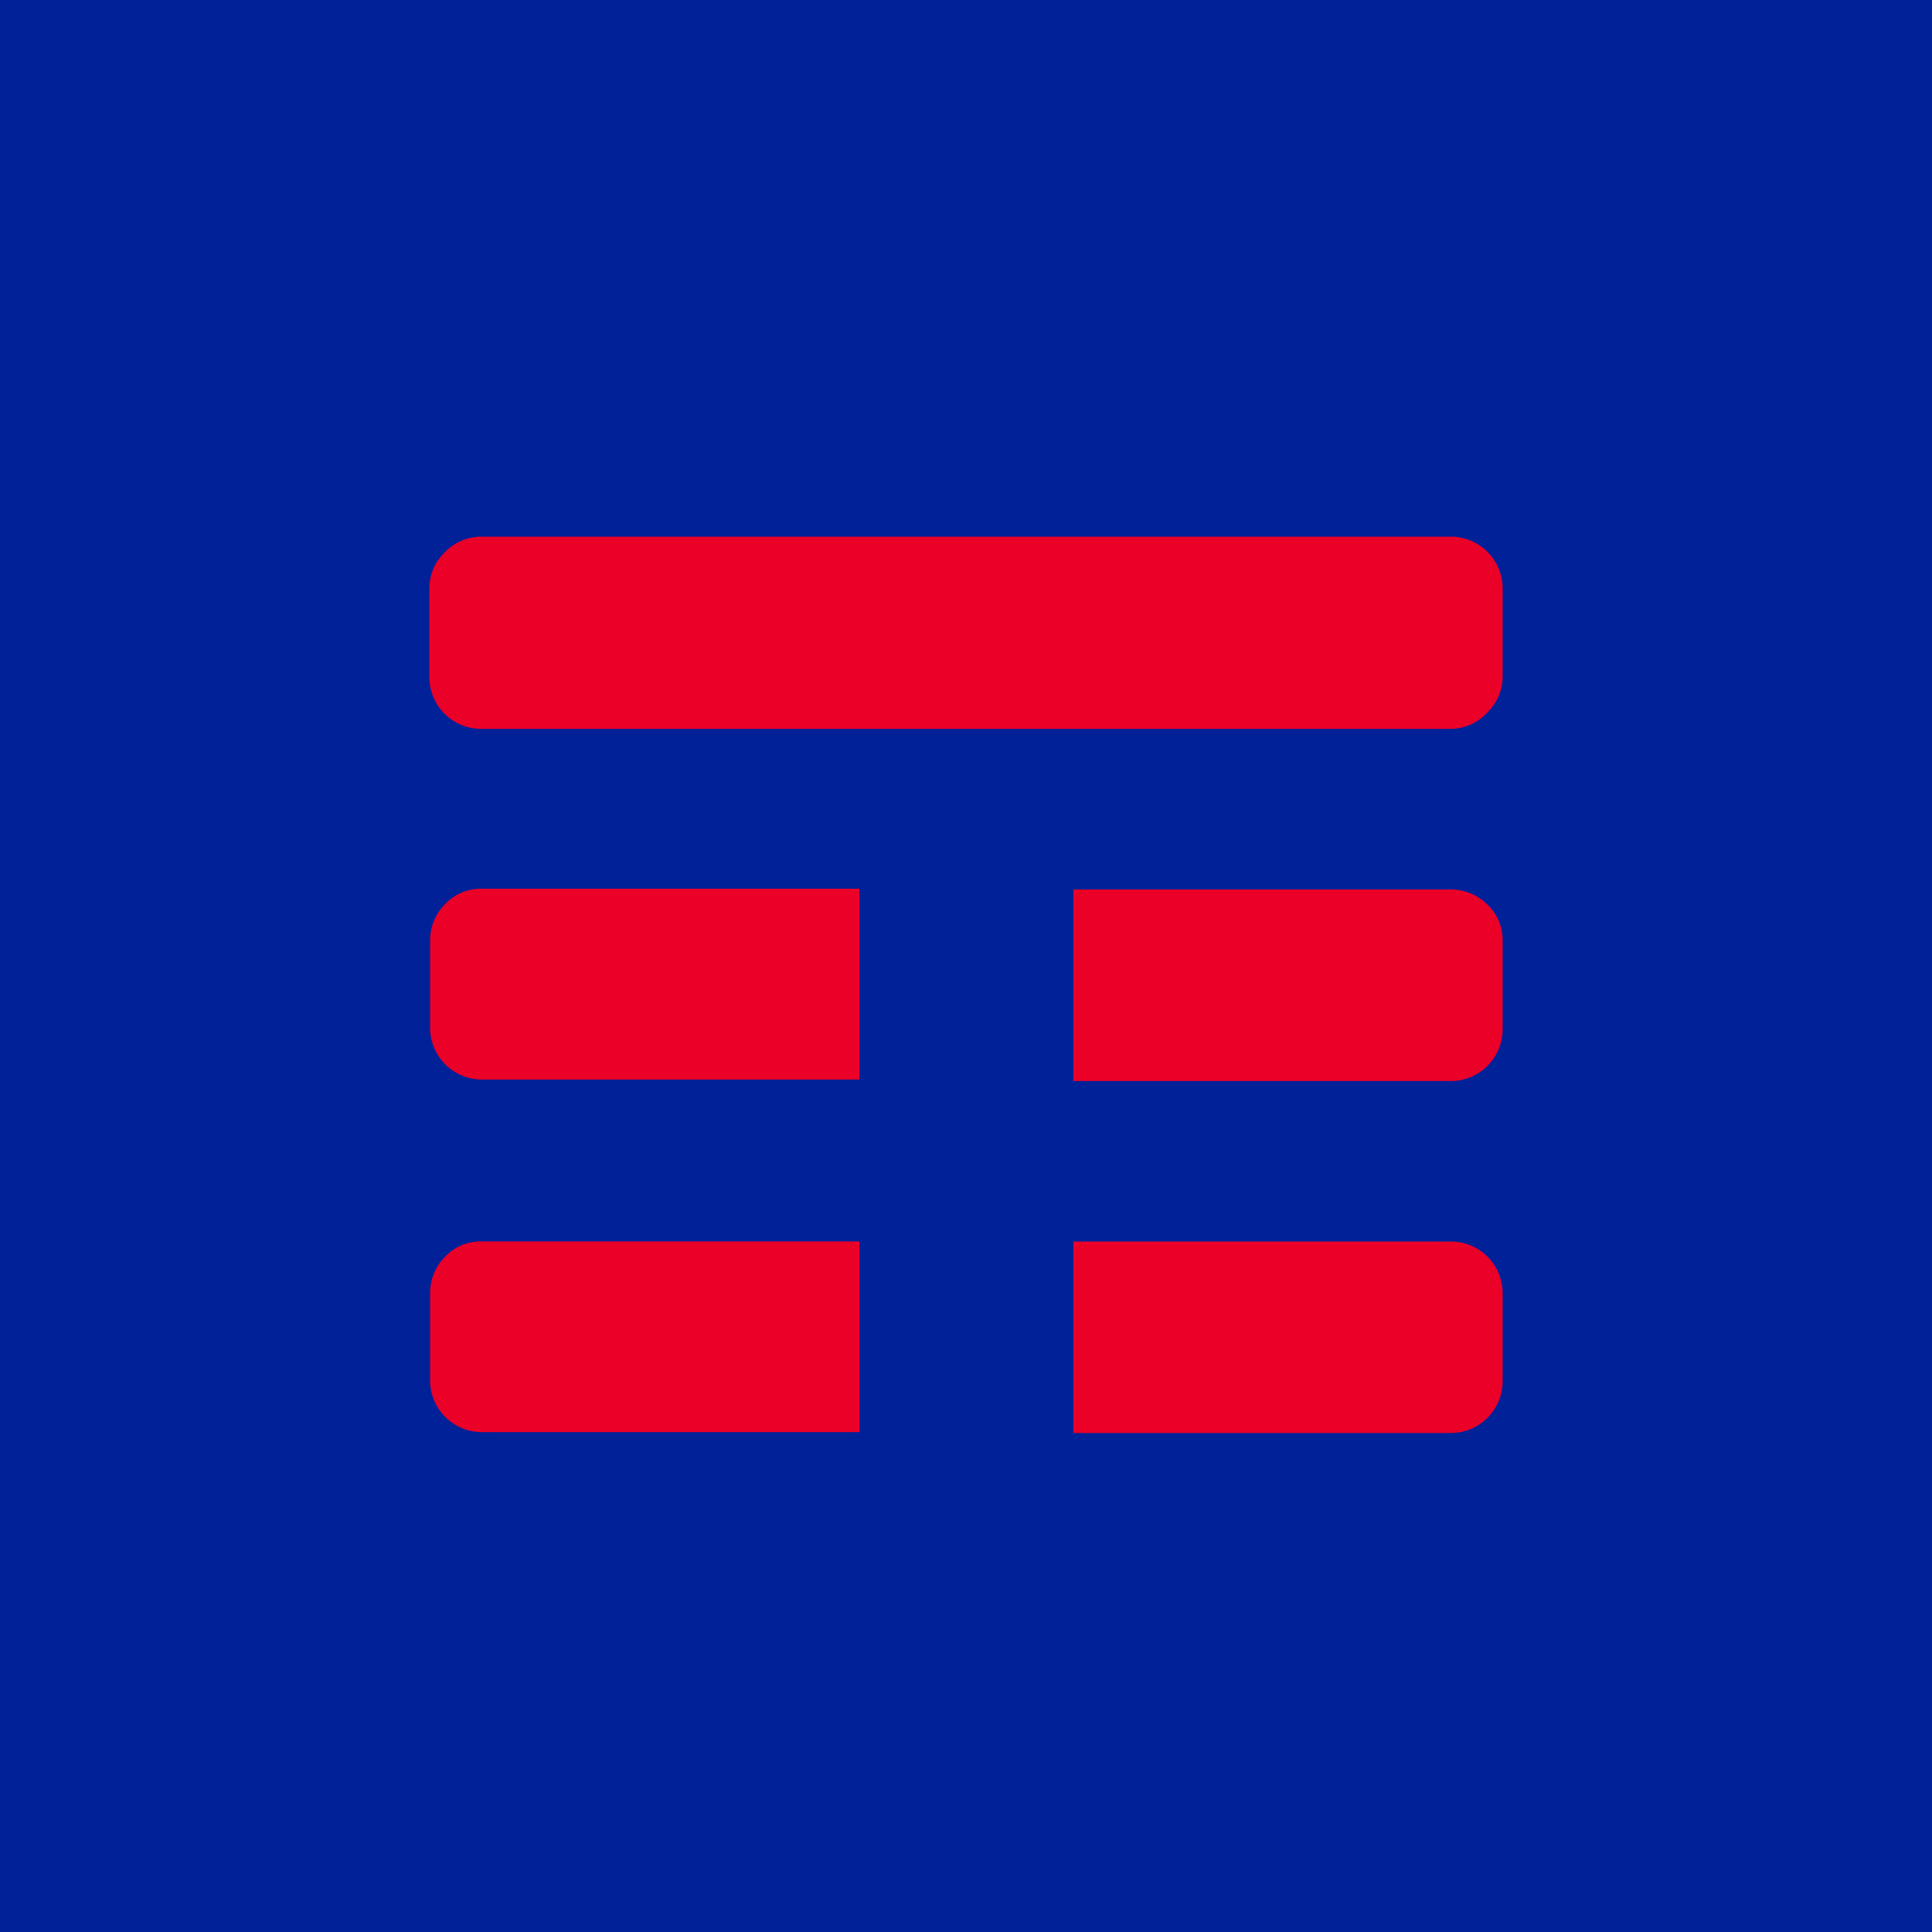 <svg xmlns="http://www.w3.org/2000/svg" viewBox="0 0 18 18">  <g clip-path="url(#a)">    <path fill="#002198" d="M0 0h18v18H0V0Z"/>    <path fill="#EB0028" d="M13.515 6.791h-9.03A.483.483 0 0 1 4 6.313v-.828c0-.135.054-.25.141-.337A.474.474 0 0 1 4.485 5h9.03a.483.483 0 0 1 .485.478V6.3a.468.468 0 0 1-.141.336.469.469 0 0 1-.344.155ZM8 8.28H4.485a.456.456 0 0 0-.337.142.48.48 0 0 0-.141.337v.821a.483.483 0 0 0 .485.478h3.515V8.28H8Zm5.859.149a.483.483 0 0 0-.344-.142H10v1.785h3.515A.483.483 0 0 0 14 9.593v-.829a.456.456 0 0 0-.141-.336Zm0 3.279a.484.484 0 0 0-.344-.141H10v1.784h3.515a.483.483 0 0 0 .485-.478v-.822a.484.484 0 0 0-.141-.343ZM8 11.566H4.485a.456.456 0 0 0-.337.141.48.48 0 0 0-.141.337v.821a.483.483 0 0 0 .485.478h3.515v-1.777H8Z"/>  </g>  <defs>    <clipPath id="a">      <path fill="#fff" d="M0 0h18v18H0z"/>    </clipPath>  </defs></svg>